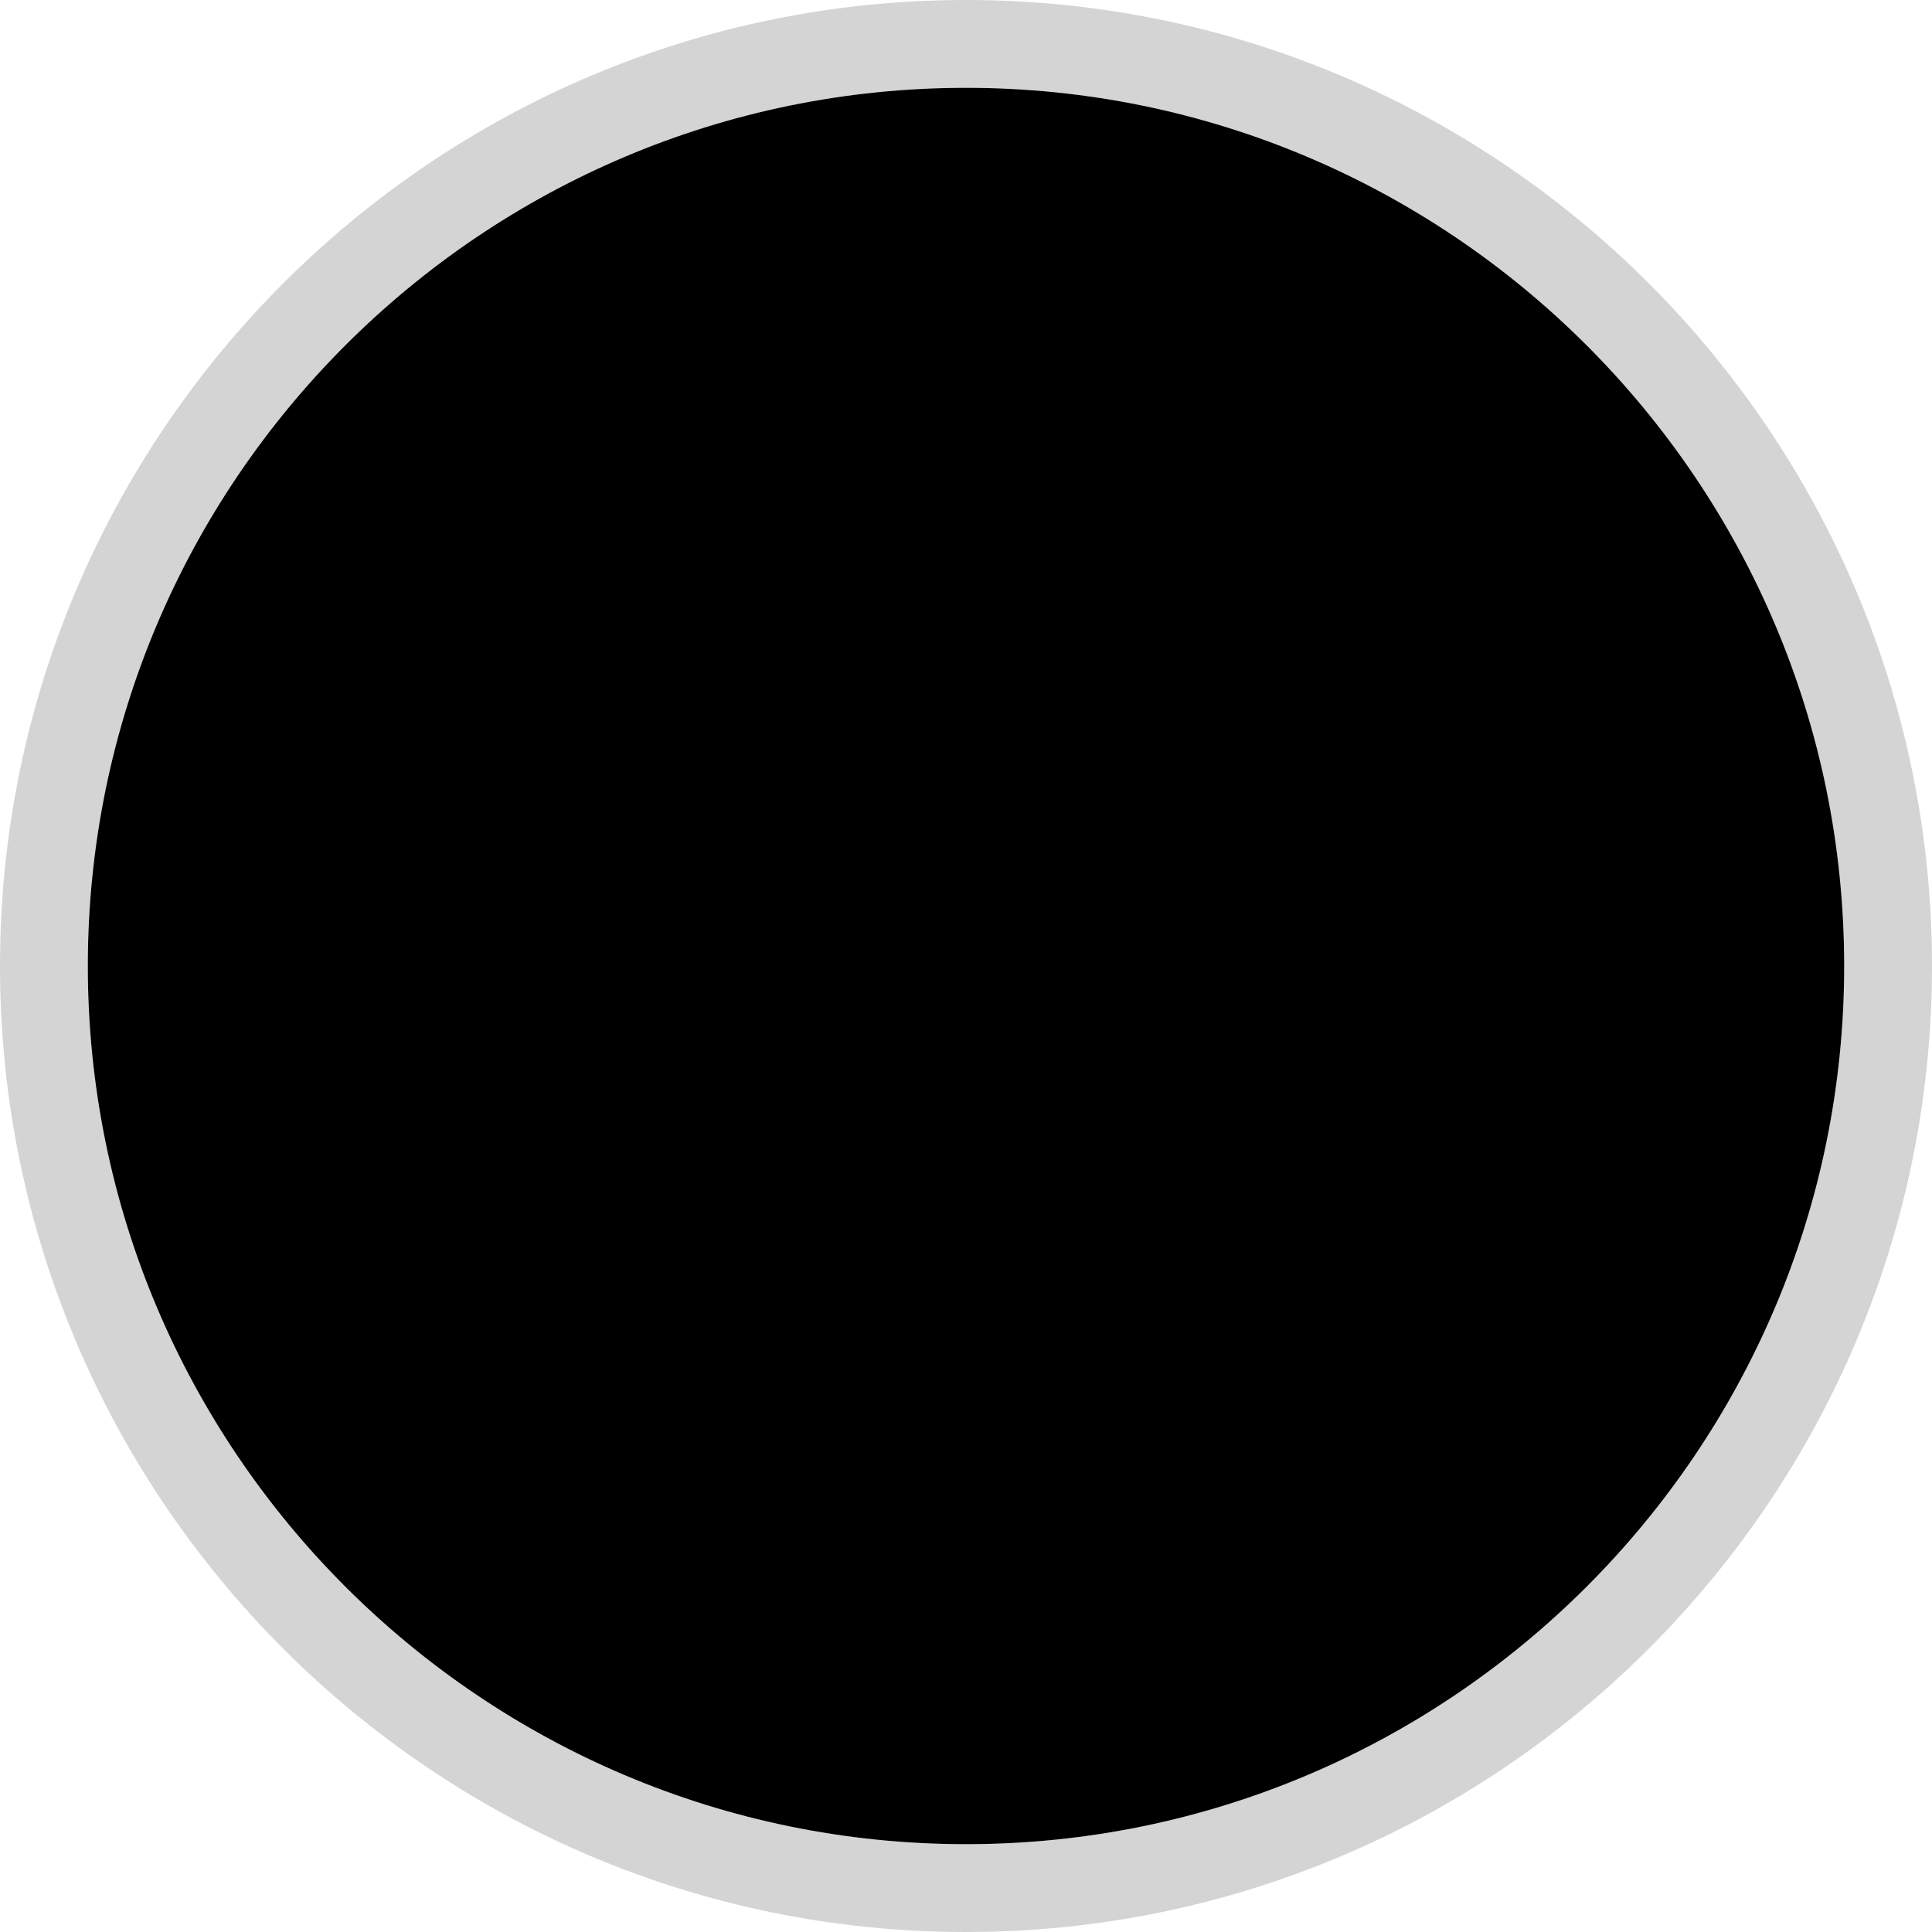 <?xml version="1.0" encoding="utf-8"?>
<svg version="1.1" xmlns="http://www.w3.org/2000/svg" xmlns:xlink="http://www.w3.org/1999/xlink" x="0px" y="0px" width="22" height="22" viewBox="0 0 22 22" enable-background="new 0 0 22 22" xml:space="preserve">
<g id="bounds"><rect opacity="0" width="22" height="22"/></g>
<g id="icon">
<path d="M11,1C5.486,1,1,5.486,1,11c0,5.514,4.486,10,10,10c5.514,0,10-4.486,10-10C21,5.486,16.514,1,11,1z"/>
<path fill="#000000" opacity="0.17" d="M11,0C4.935,0,0,4.935,0,11s4.935,11,11,11s11-4.935,11-11S17.065,0,11,0z M11,21C5.486,21,1,16.514,1,11C1,5.486,5.486,1,11,1c5.514,0,10,4.486,10,10C21,16.514,16.514,21,11,21z"/>
</g>
</svg>

